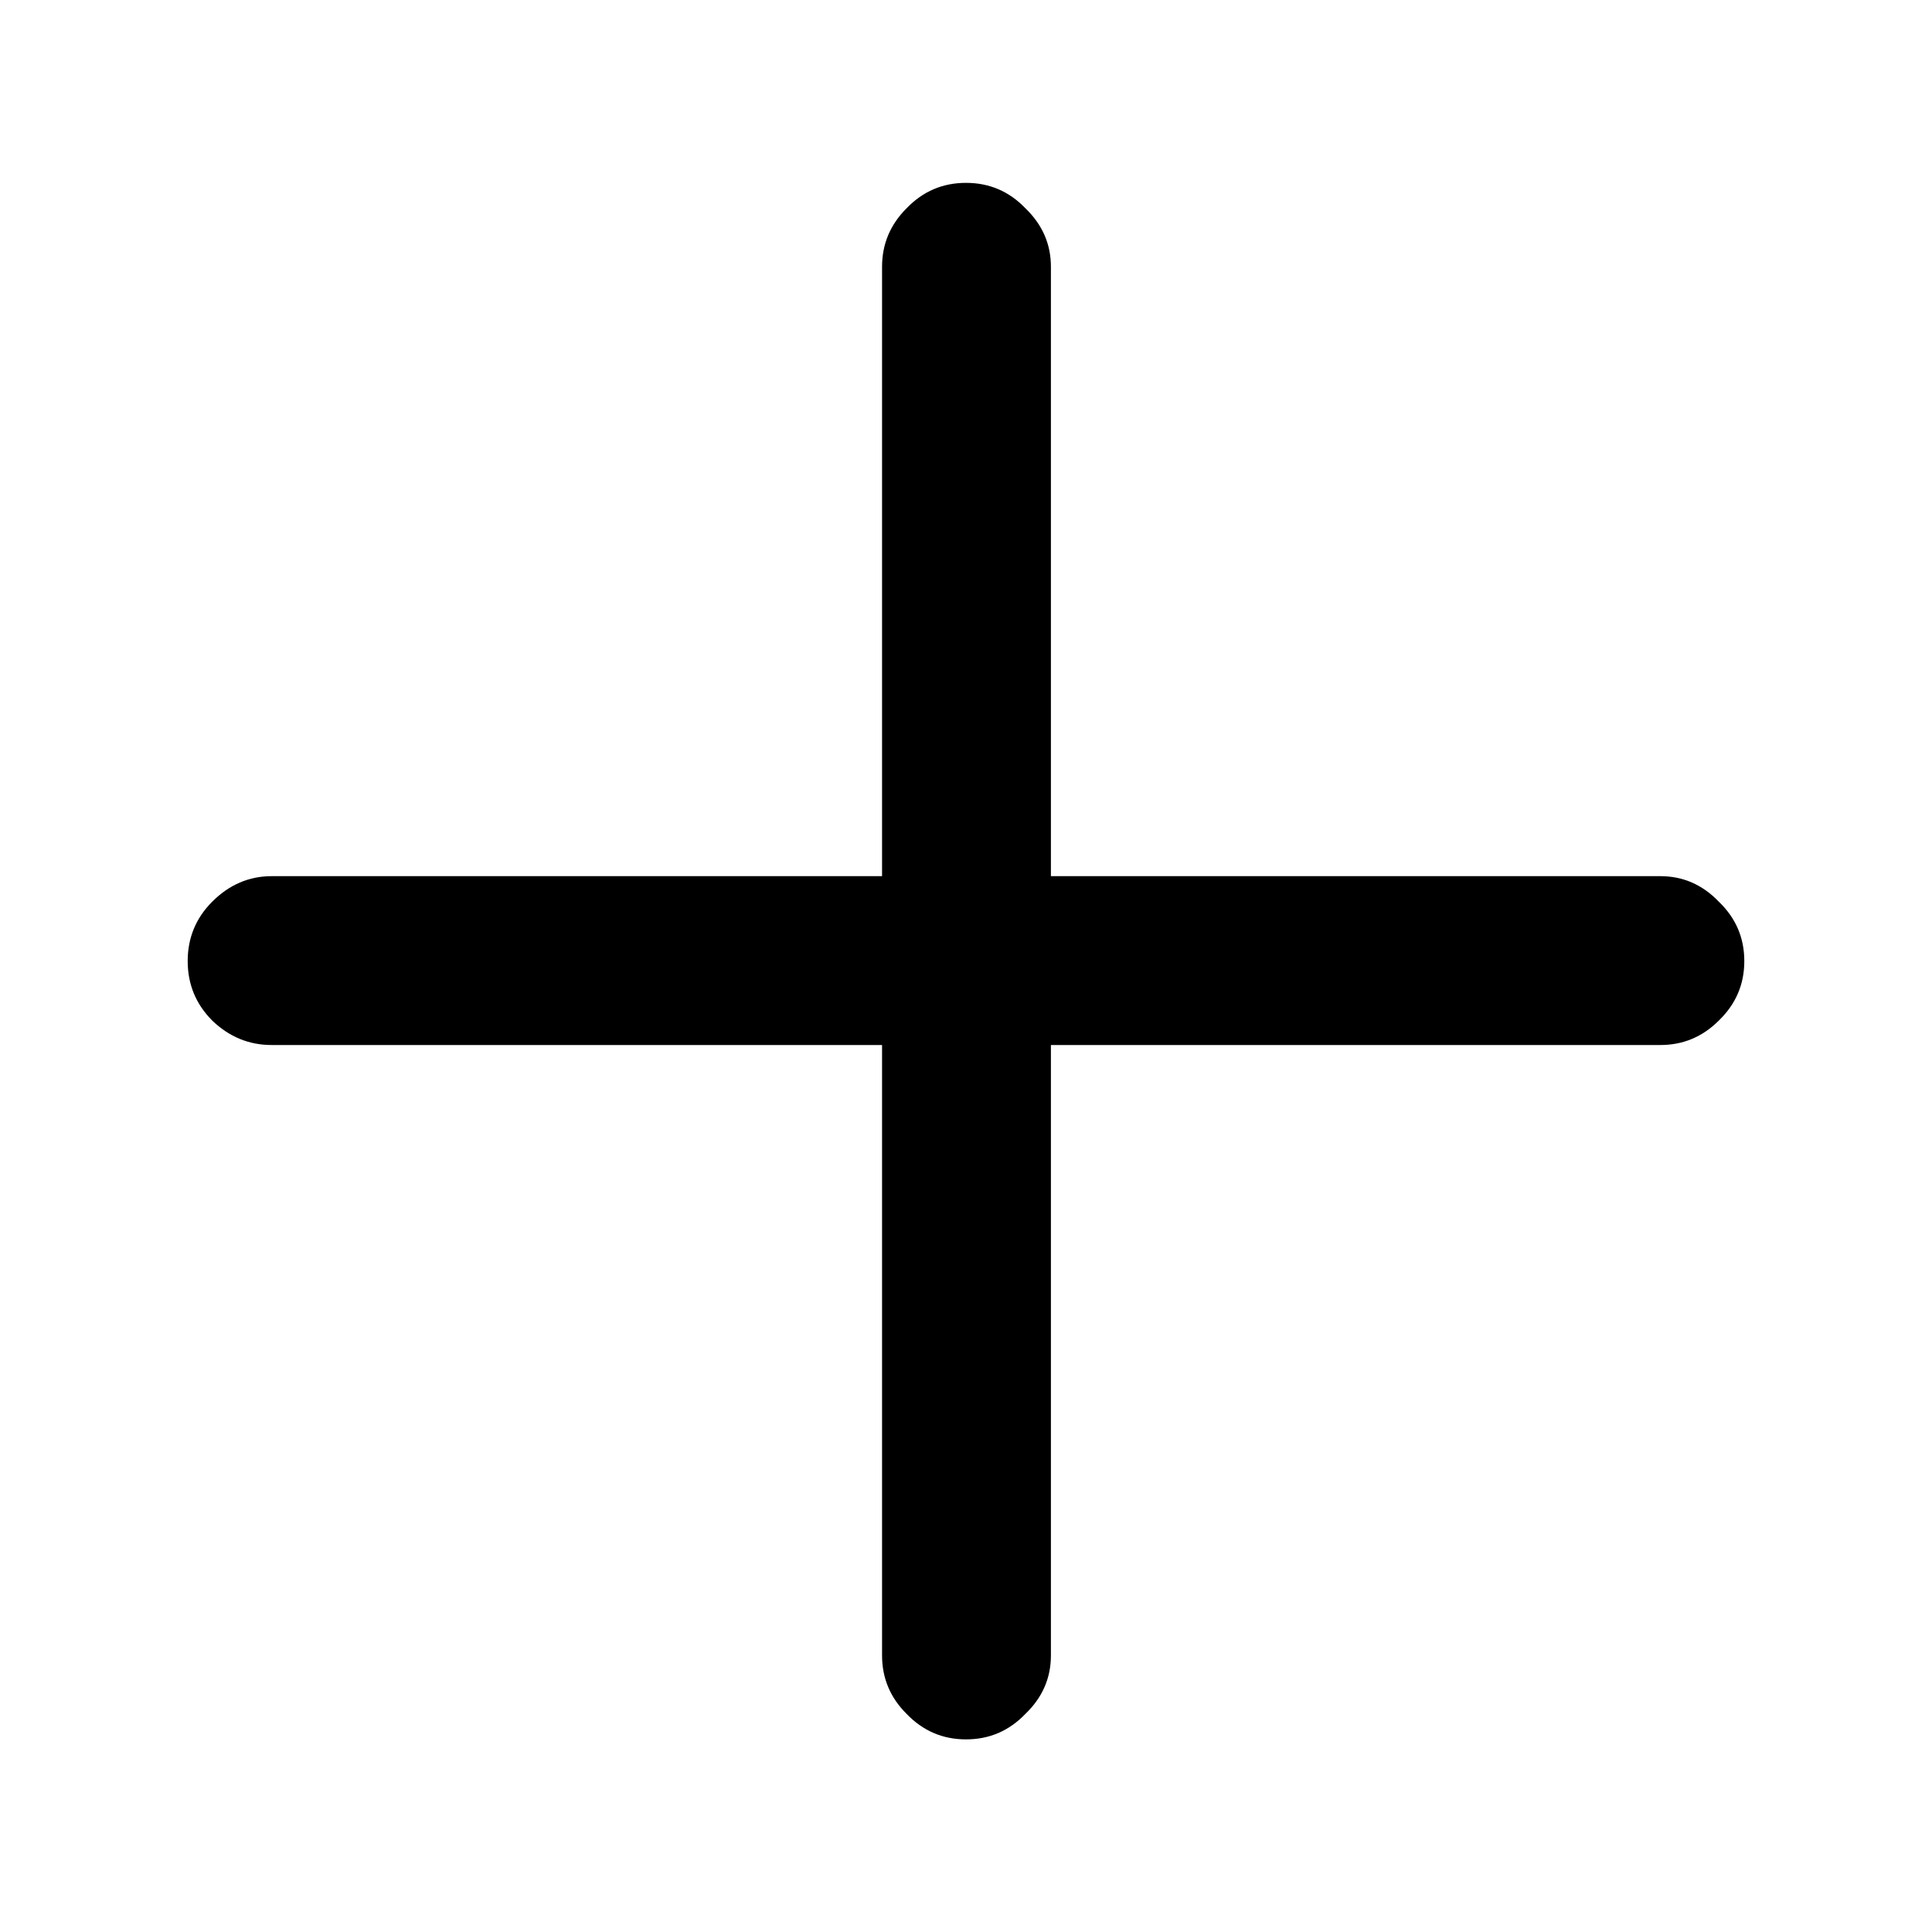 <svg width="20" height="20" viewBox="0 0 20 20" fill="none" xmlns="http://www.w3.org/2000/svg">
<path d="M1.943 9.949C1.943 9.708 2.028 9.503 2.197 9.334C2.373 9.158 2.578 9.07 2.812 9.07H9.131V2.762C9.131 2.527 9.215 2.326 9.385 2.156C9.554 1.98 9.759 1.893 10 1.893C10.241 1.893 10.446 1.98 10.615 2.156C10.791 2.326 10.879 2.527 10.879 2.762V9.07H17.188C17.422 9.07 17.624 9.158 17.793 9.334C17.969 9.503 18.057 9.708 18.057 9.949C18.057 10.19 17.969 10.395 17.793 10.565C17.624 10.734 17.422 10.818 17.188 10.818H10.879V17.137C10.879 17.371 10.791 17.573 10.615 17.742C10.446 17.918 10.241 18.006 10 18.006C9.759 18.006 9.554 17.918 9.385 17.742C9.215 17.573 9.131 17.371 9.131 17.137V10.818H2.812C2.578 10.818 2.373 10.734 2.197 10.565C2.028 10.395 1.943 10.19 1.943 9.949Z" fill="#AAAAAA" style="fill:#AAAAAA;fill:color(display-p3 0.667 0.667 0.667);fill-opacity:1;"/>
</svg>
